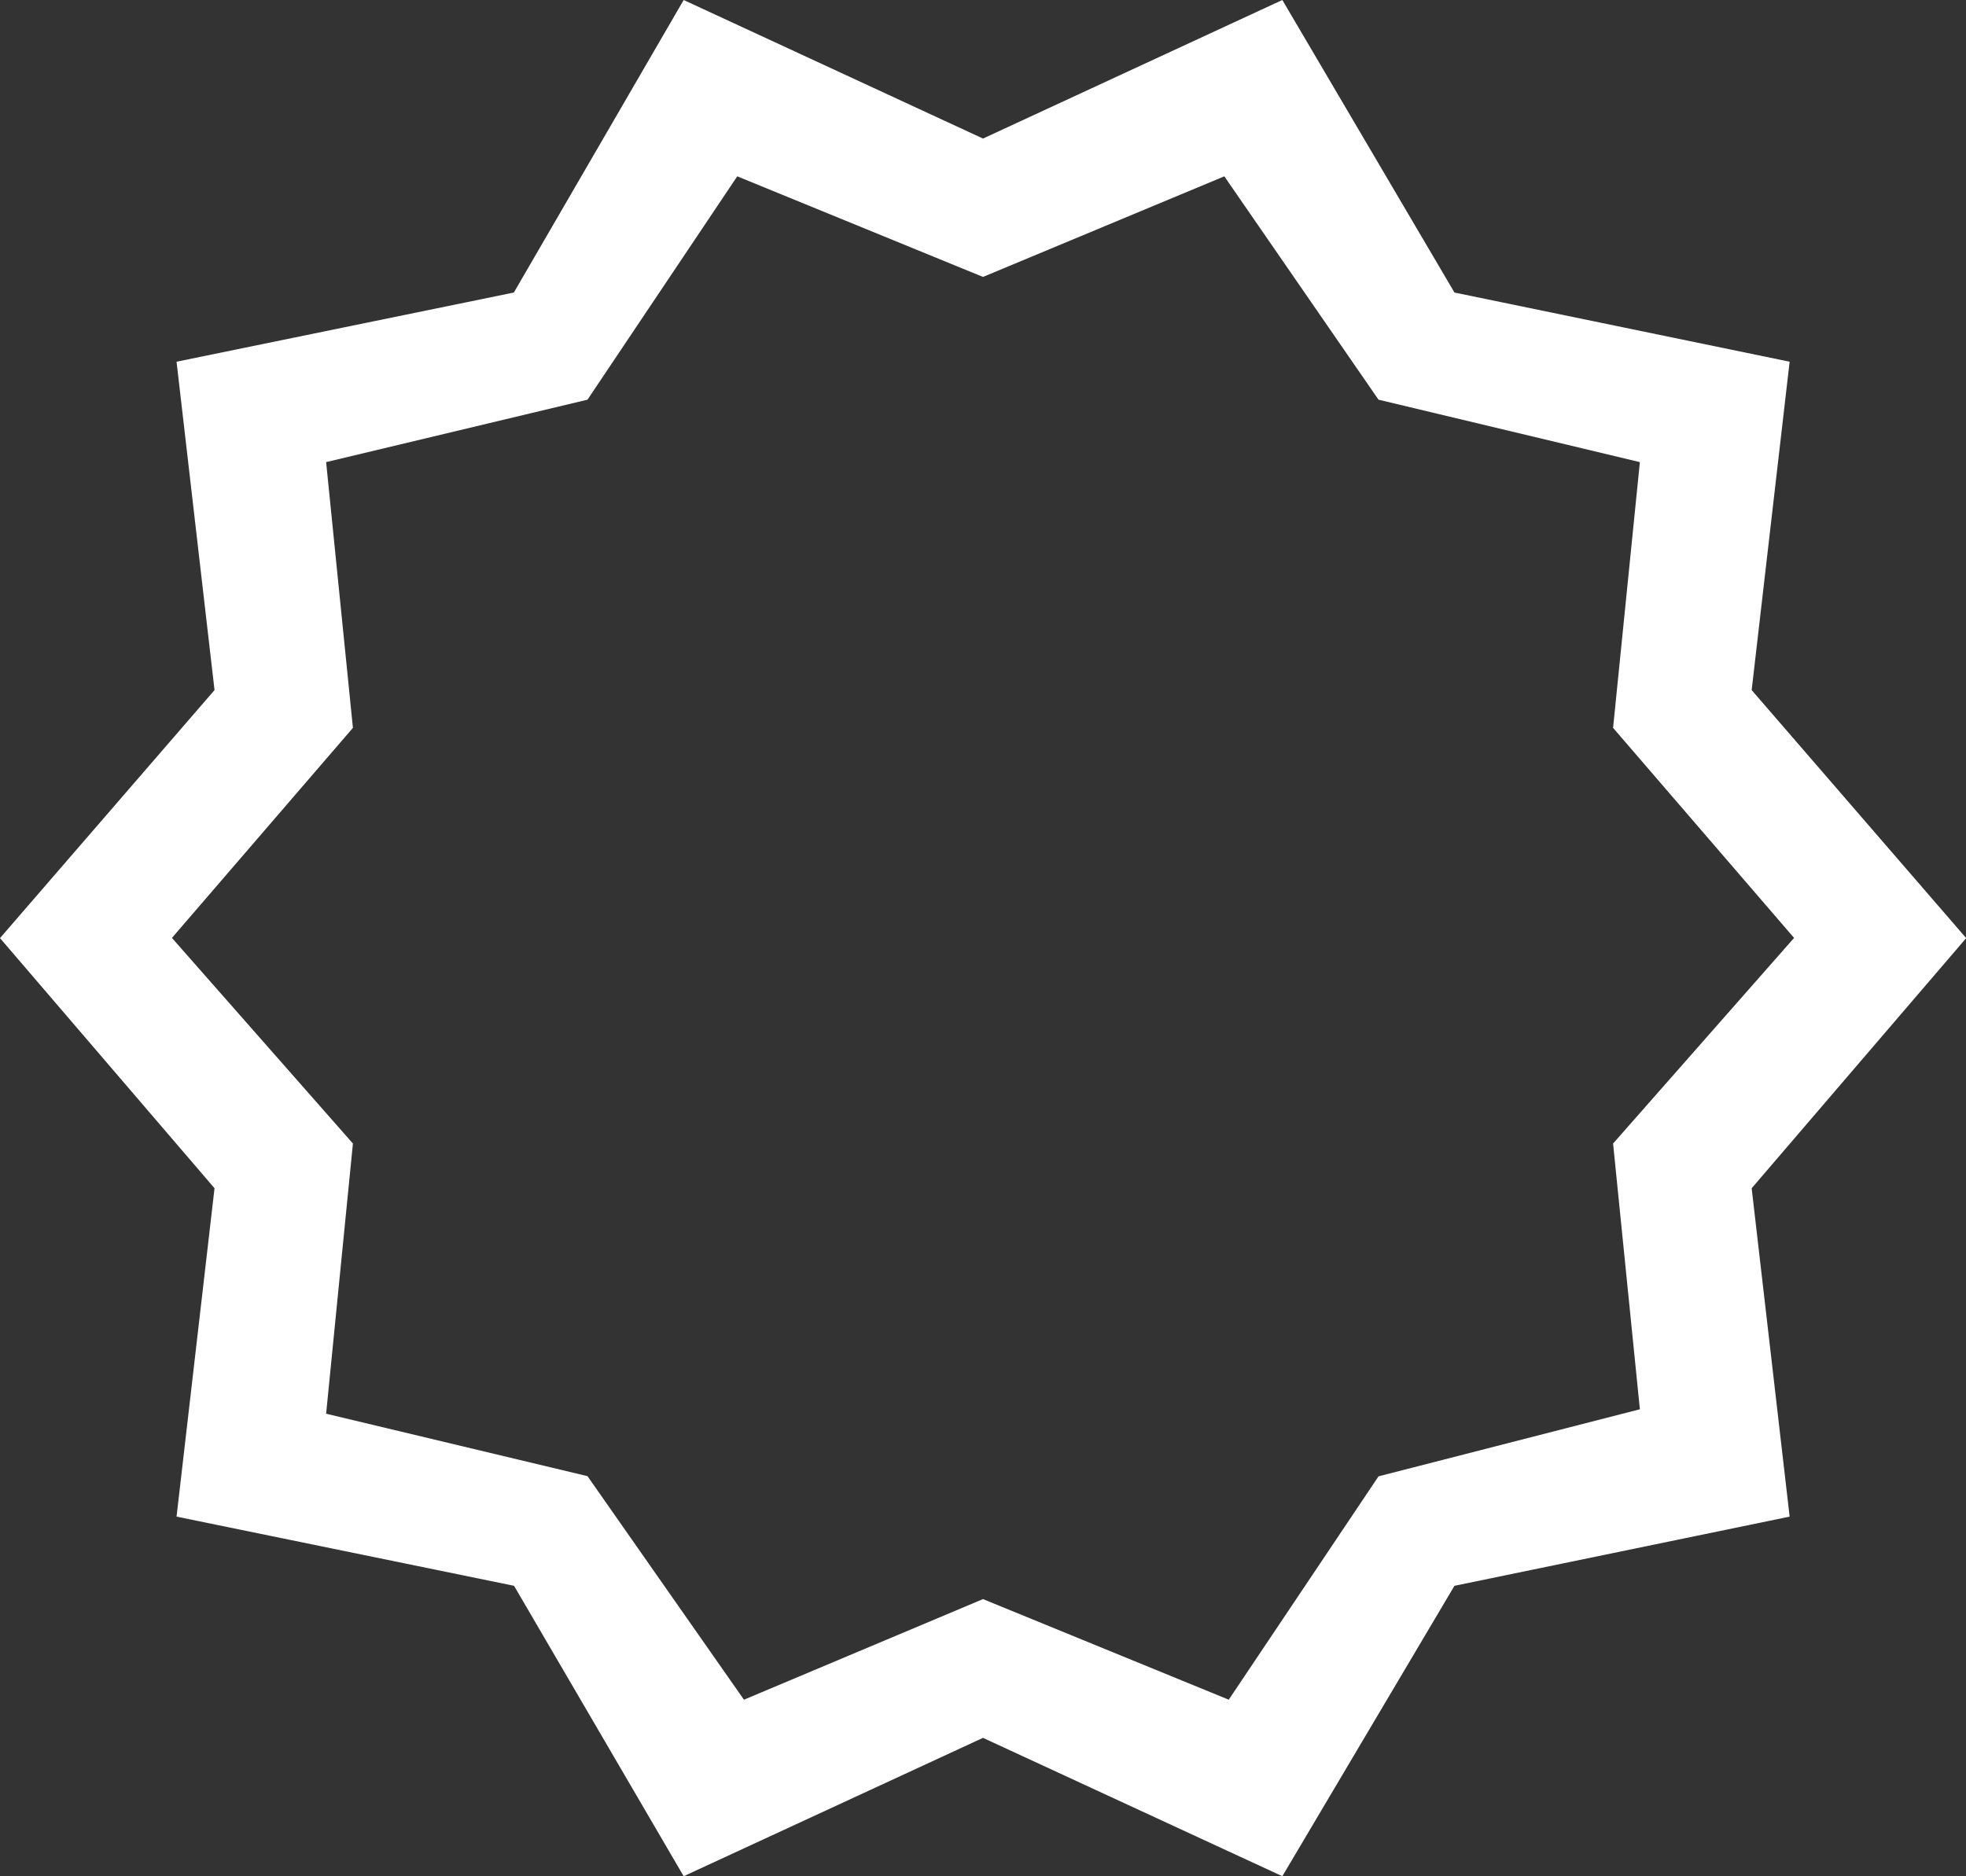 <?xml version="1.0" encoding="UTF-8"?>
<svg id="Layer_2" data-name="Layer 2" xmlns="http://www.w3.org/2000/svg" viewBox="0 0 102 97.36">
  <rect x="0" y="0" width="102" height="97.36" fill="#333333" stroke="none"/>
  <g id="Layer_1-2" data-name="Layer 1">
    <path id="verified_FILL0_wght400_GRAD0_opsz48" data-name="verified FILL0 wght400 GRAD0 opsz48" d="M35.47,97.36l-8.8-15.07-17.51-3.59,1.97-17.04L0,48.68l11.13-12.87-1.97-17.04,17.5-3.59L35.47,0l15.53,7.19L66.53,0l8.93,15.18,17.39,3.59-1.97,17.04,11.13,12.87-11.13,12.98,1.97,17.04-17.39,3.59-8.93,15.07-15.53-7.18-15.53,7.18Zm3.13-9.16l12.4-5.22,12.75,5.22,7.77-11.59,13.56-3.48-1.39-13.79,9.39-10.67-9.39-10.9,1.39-13.79-13.56-3.24-8-11.59-12.52,5.22-12.75-5.22-7.77,11.59-13.56,3.24,1.39,13.79-9.39,10.9,9.39,10.67-1.39,14.02,13.56,3.24,8.11,11.59Z" fill="#fff"/>
  </g>
</svg>